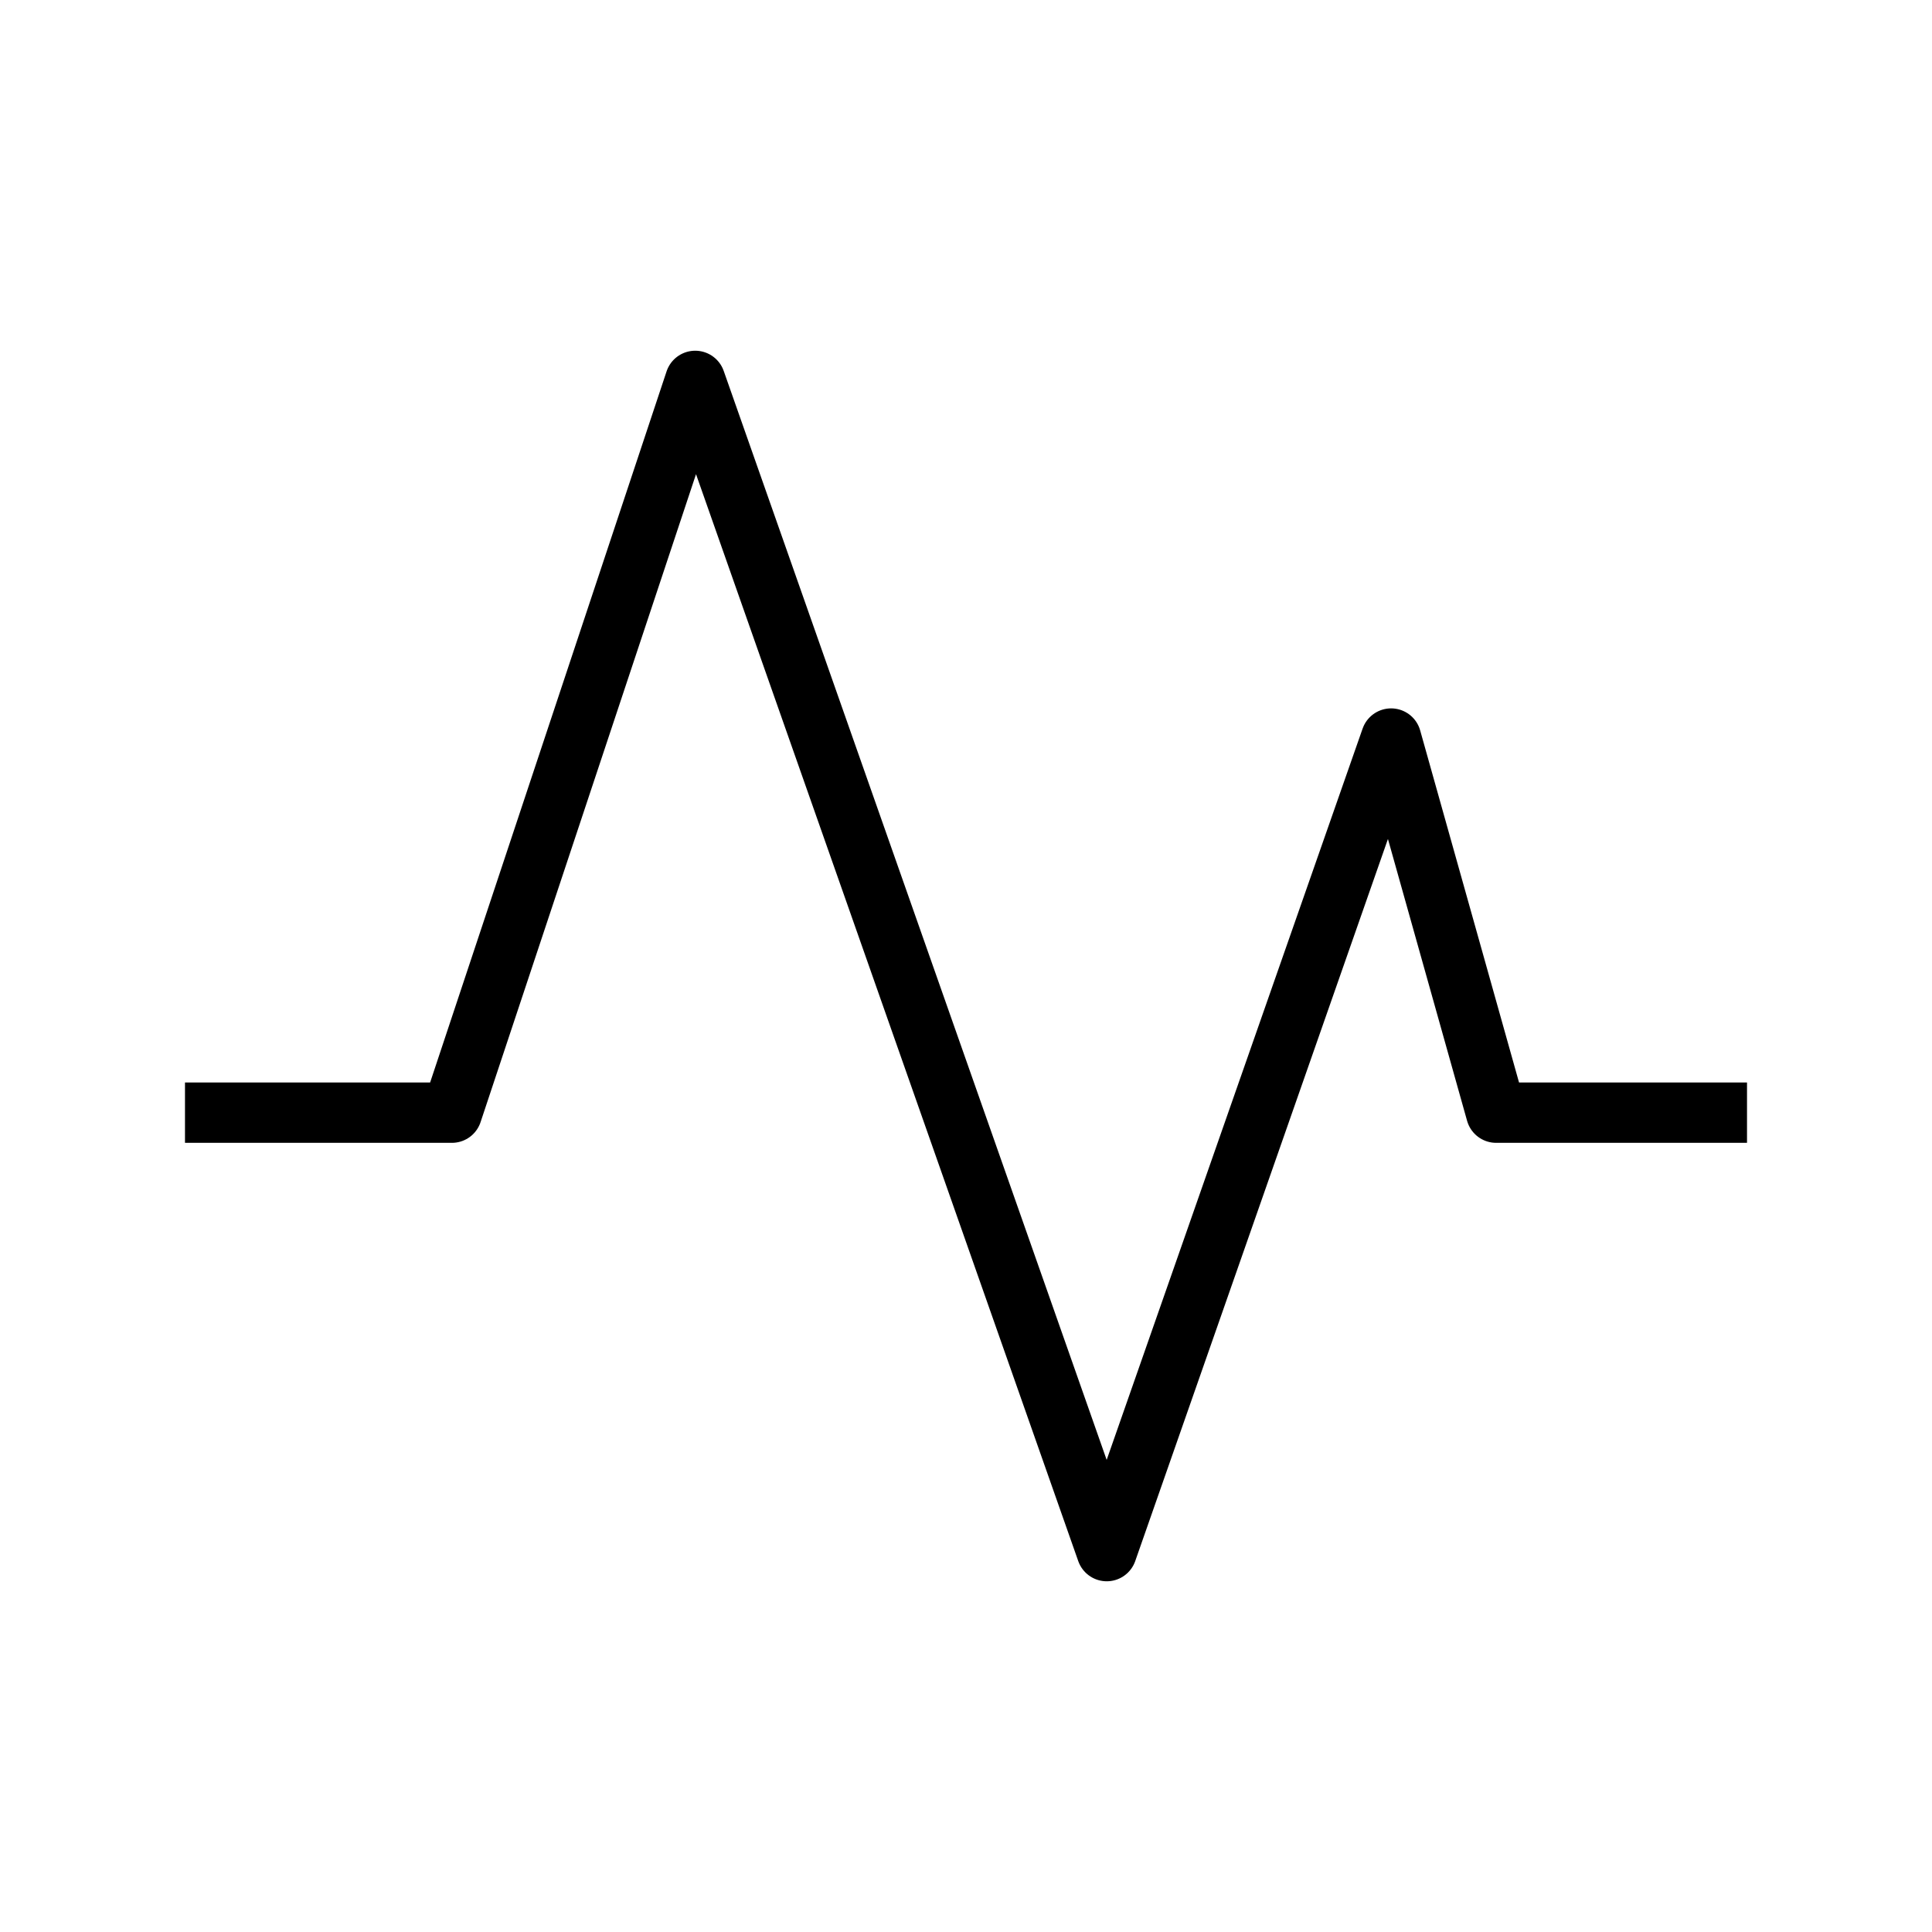 <svg xmlns="http://www.w3.org/2000/svg" viewBox="0 0 32 32" fill="none" stroke="#000" stroke-linejoin="round">
  <path d="M3.064 18.429h4.421l4.03-12.12 6.816 19.382 4.71-13.458 1.74 6.196h4.155"/>
</svg>
